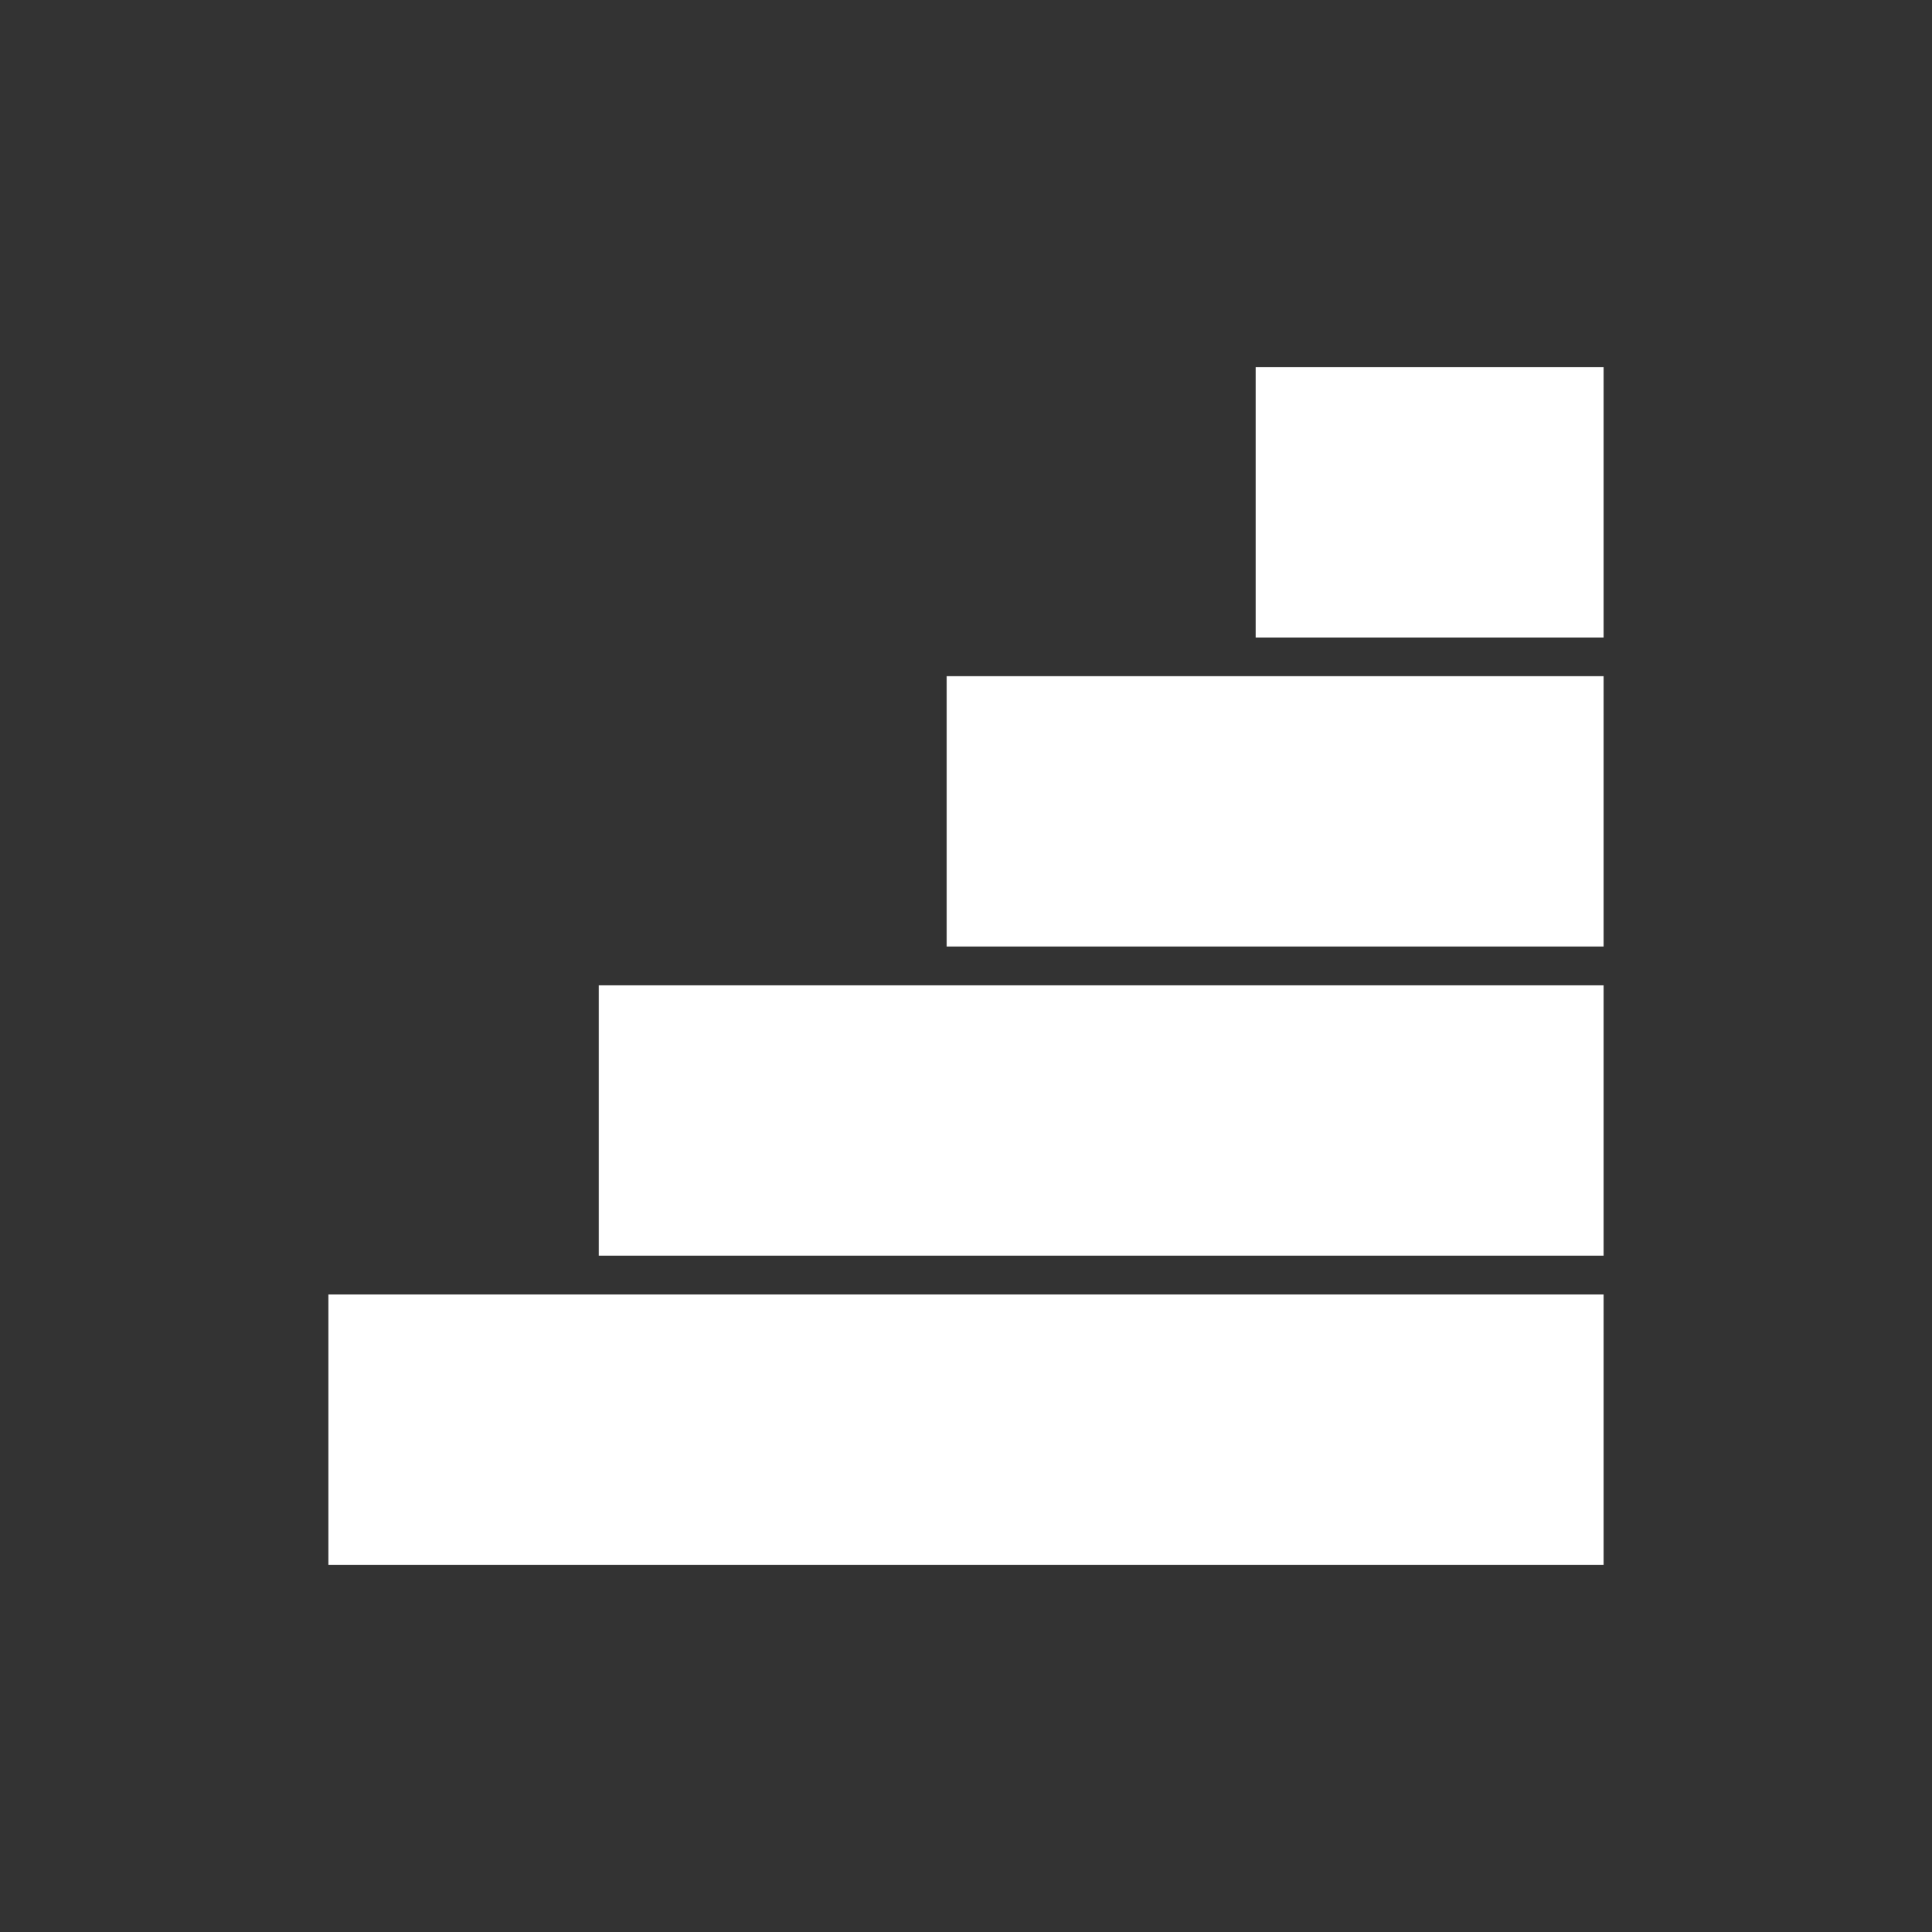 <?xml version="1.0" encoding="UTF-8" standalone="no"?>
<!-- Created with Inkscape (http://www.inkscape.org/) -->

<svg
   width="50"
   height="50"
   viewBox="0 0 13.229 13.229"
   version="1.1"
   id="svg5"
   inkscape:version="1.1.1 (3bf5ae0d25, 2021-09-20)"
   sodipodi:docname="stairsRIGHT.svg"
   xmlns:inkscape="http://www.inkscape.org/namespaces/inkscape"
   xmlns:sodipodi="http://sodipodi.sourceforge.net/DTD/sodipodi-0.dtd"
   xmlns="http://www.w3.org/2000/svg"
   xmlns:svg="http://www.w3.org/2000/svg"
   xmlns:rdf="http://www.w3.org/1999/02/22-rdf-syntax-ns#"
   xmlns:cc="http://creativecommons.org/ns#"
   xmlns:dc="http://purl.org/dc/elements/1.1/">
  <rect x="0" y="0" width="13.229" height="13.229" fill="#333333" stroke="none"/>
  <title
     id="title1184">signageSTAIRS1</title>
  <sodipodi:namedview
     id="namedview7"
     pagecolor="#61a25d"
     bordercolor="#666666"
     borderopacity="1.0"
     inkscape:pageshadow="2"
     inkscape:pageopacity="0"
     inkscape:pagecheckerboard="true"
     inkscape:document-units="mm"
     showgrid="true"
     inkscape:zoom="12.286644"
     inkscape:cx="21.893692"
     inkscape:cy="24.457452"
     inkscape:window-width="1817"
     inkscape:window-height="1051"
     inkscape:window-x="-9"
     inkscape:window-y="-9"
     inkscape:window-maximized="1"
     inkscape:current-layer="layer1"
     units="px"
     width="50px">
    <inkscape:grid
       type="xygrid"
       id="grid21" />
  </sodipodi:namedview>
  <defs
     id="defs2">
    <inkscape:path-effect
       effect="powerclip"
       id="path-effect3232"
       is_visible="true"
       lpeversion="1"
       inverse="true"
       flatten="false"
       hide_clip="false"
       message="Use fill-rule evenodd on &lt;b&gt;fill and stroke&lt;/b&gt; dialog if no flatten result after convert clip to paths." />
    <clipPath
       clipPathUnits="userSpaceOnUse"
       id="clipPath3224">
      <g
         id="g3230"
         clip-path="none"
         style="display:none;fill:#000000;fill-opacity:1">
        <g
           inkscape:label="Clip"
           id="g3228"
           style="fill:#000000;fill-opacity:1">
          <path
             style="fill:#000000;fill-opacity:1;stroke:#000000;stroke-width:0.265px;stroke-linecap:butt;stroke-linejoin:miter;stroke-opacity:1"
             d="M 4.498,6.615 6.615,4.498 8.731,6.615 6.615,8.731 Z"
             id="path3226" />
        </g>
      </g>
      <path
         id="lpe_path-effect3232"
         style="fill:#000000;fill-opacity:1"
         class="powerclip"
         d="M -2.806,-2.806 H 16.035 V 16.035 H -2.806 Z M 4.498,6.615 6.615,8.731 8.731,6.615 6.615,4.498 Z" />
    </clipPath>
  </defs>
  <g
     inkscape:groupmode="layer"
     id="layer2"
     inkscape:label="Layer 7"
     style="display:inline" />
  <g
     inkscape:groupmode="layer"
     id="layer1"
     inkscape:label="Layer 6"
     style="display:inline">
    <path
       style="fill:#ffffff;fill-opacity:1;stroke:#ffffff;stroke-width:0.265px;stroke-linecap:butt;stroke-linejoin:miter;stroke-opacity:1"
       d="M 10.848,2.646 H 8.731 v 1.587 h 2.117 z"
       id="path7400" />
    <path
       style="fill:#ffffff;fill-opacity:1;stroke:#ffffff;stroke-width:0.265px;stroke-linecap:butt;stroke-linejoin:miter;stroke-opacity:1"
       d="M 10.848,4.762 H 6.615 v 1.587 h 4.233 z"
       id="path7402" />
    <path
       style="fill:#ffffff;fill-opacity:1;stroke:#ffffff;stroke-width:0.265px;stroke-linecap:butt;stroke-linejoin:miter;stroke-opacity:1"
       d="M 10.848,6.879 H 4.233 v 1.587 h 6.615 z"
       id="path7404" />
    <path
       style="fill:#ffffff;fill-opacity:1;stroke:#ffffff;stroke-width:0.265px;stroke-linecap:butt;stroke-linejoin:miter;stroke-opacity:1"
       d="M 10.848,8.996 H 2.381 v 1.587 h 8.467 z"
       id="path7406" />
  </g>
</svg>
